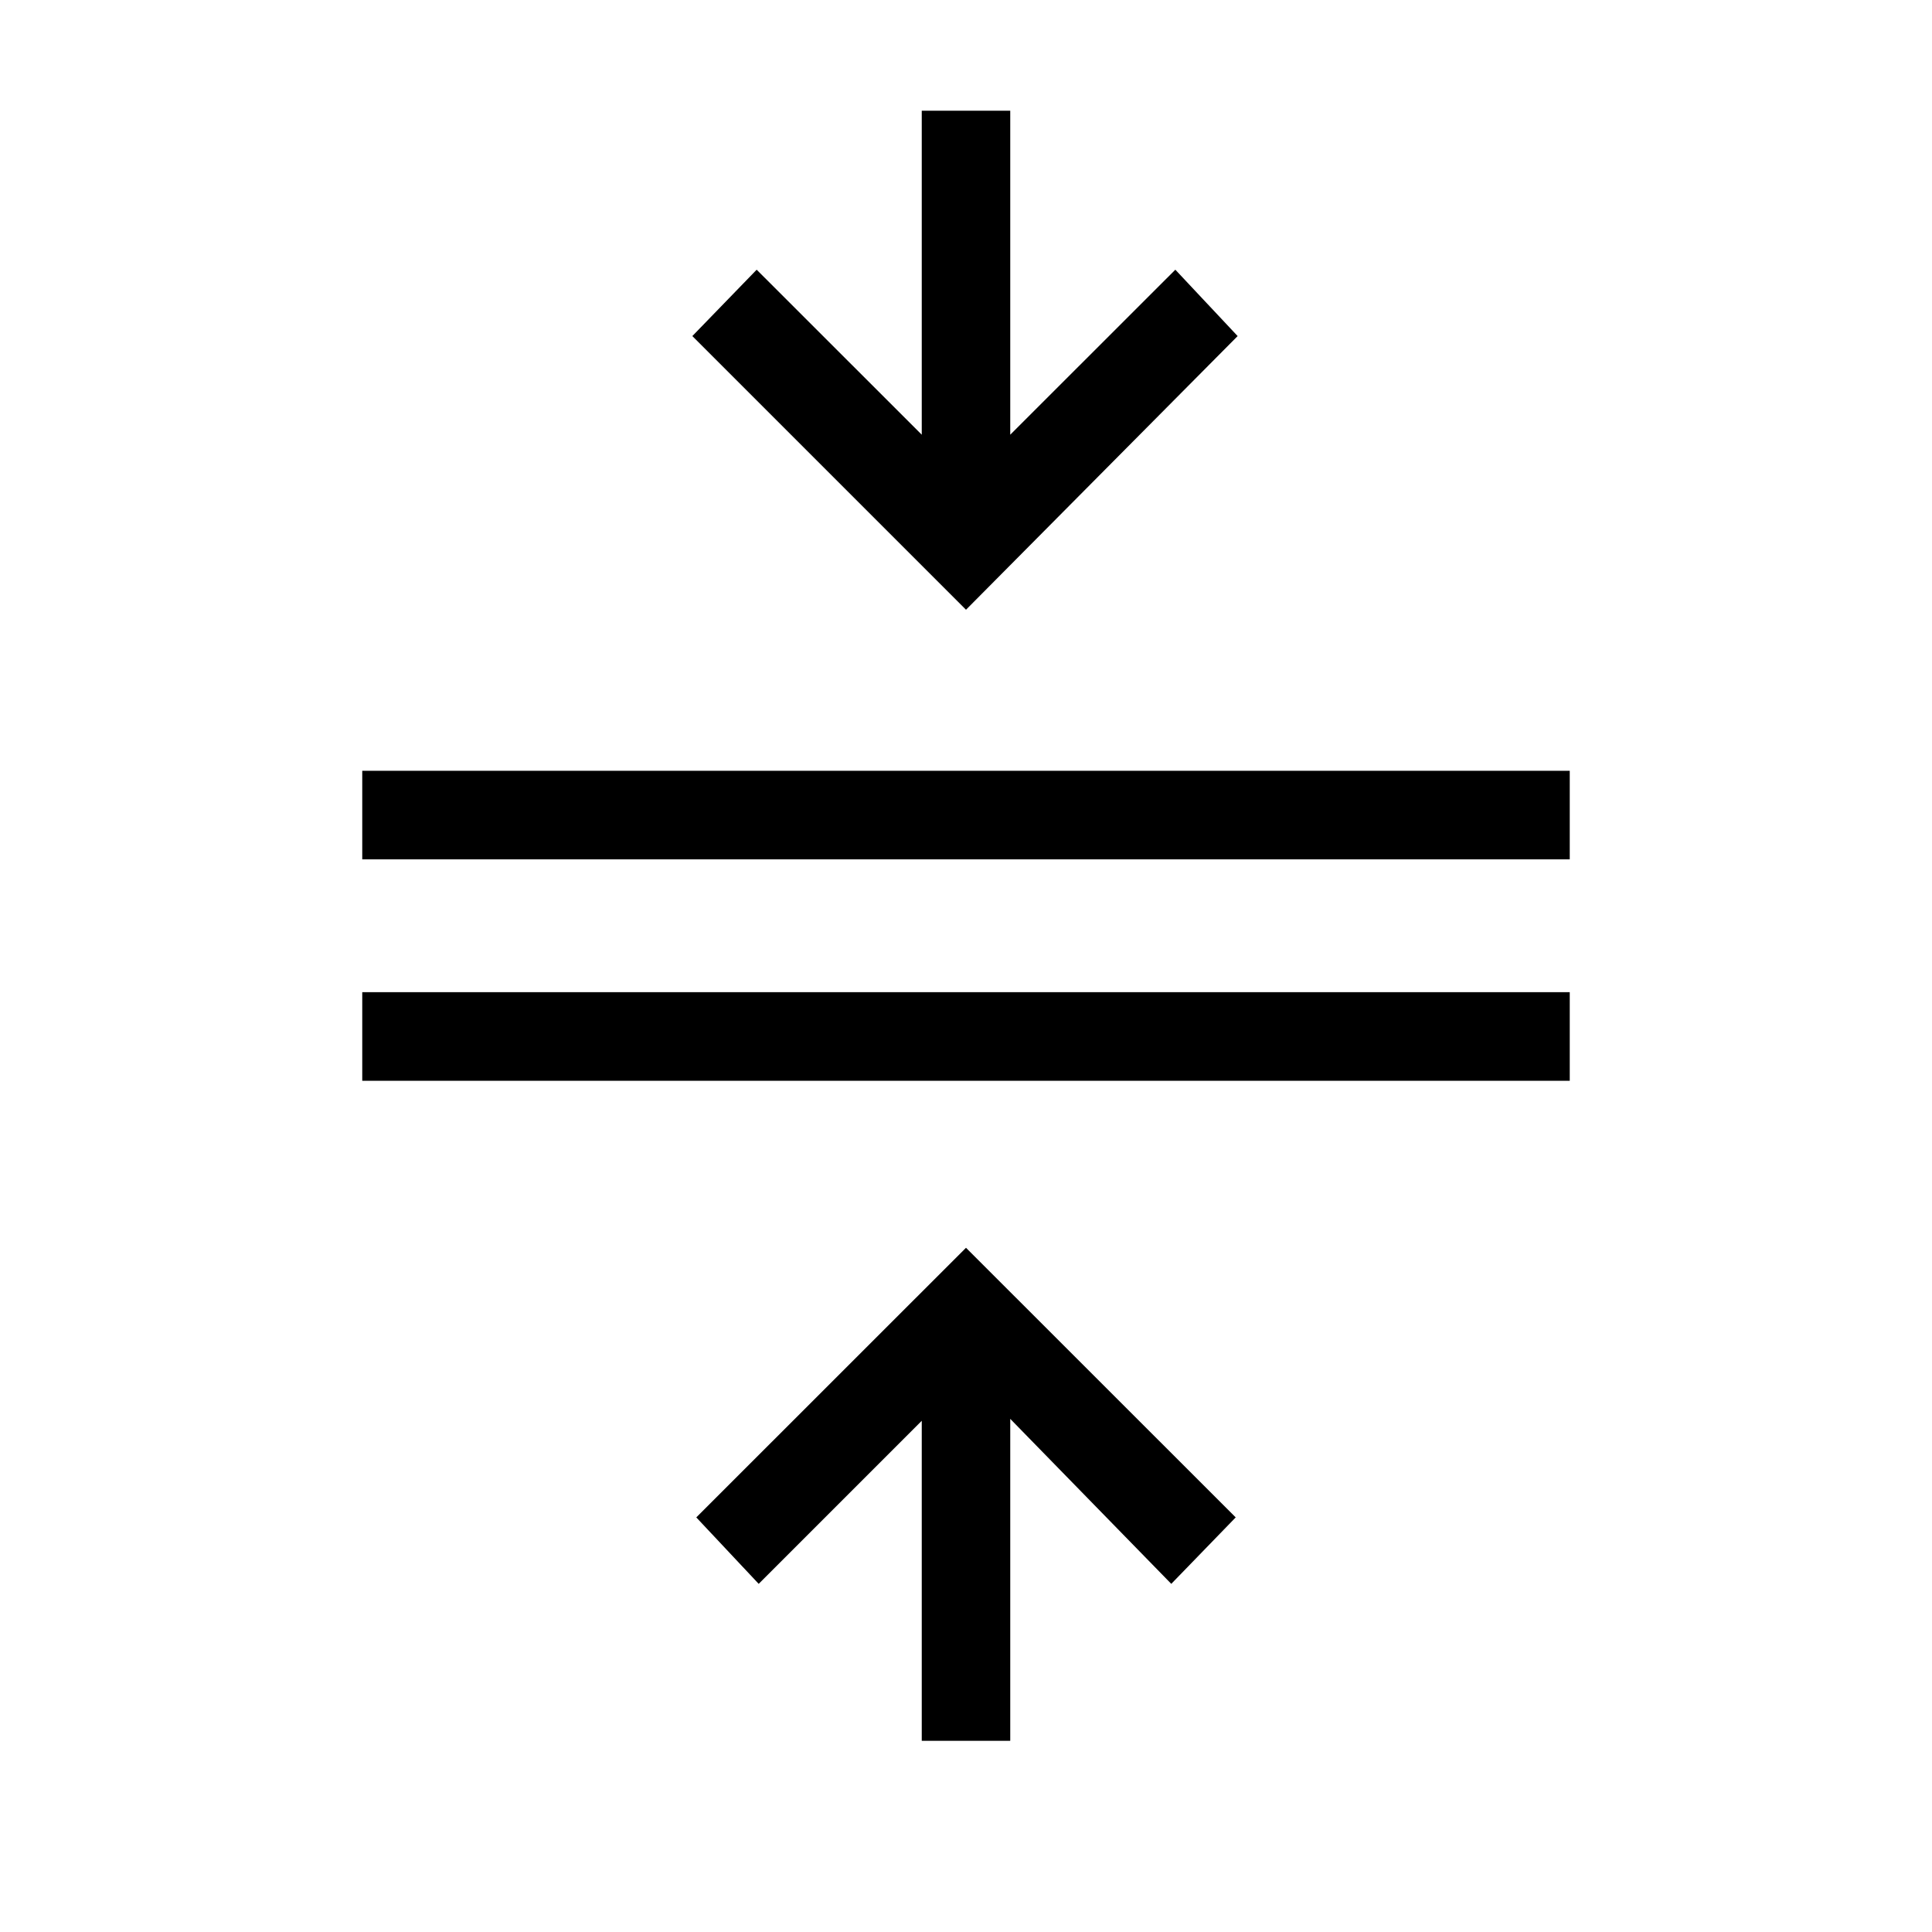 <svg xmlns="http://www.w3.org/2000/svg" height="20" width="20"><path d="M9.542 18.021V14.708L7.854 16.396L7.208 15.708L10 12.917L12.792 15.708L12.125 16.396L10.458 14.688V18.021ZM3.75 11.188V10.271H16.25V11.188ZM3.75 8.896V7.979H16.25V8.896ZM10 6.312 7.167 3.479 7.833 2.792 9.542 4.5V1.146H10.458V4.5L12.167 2.792L12.812 3.479Z"/></svg>